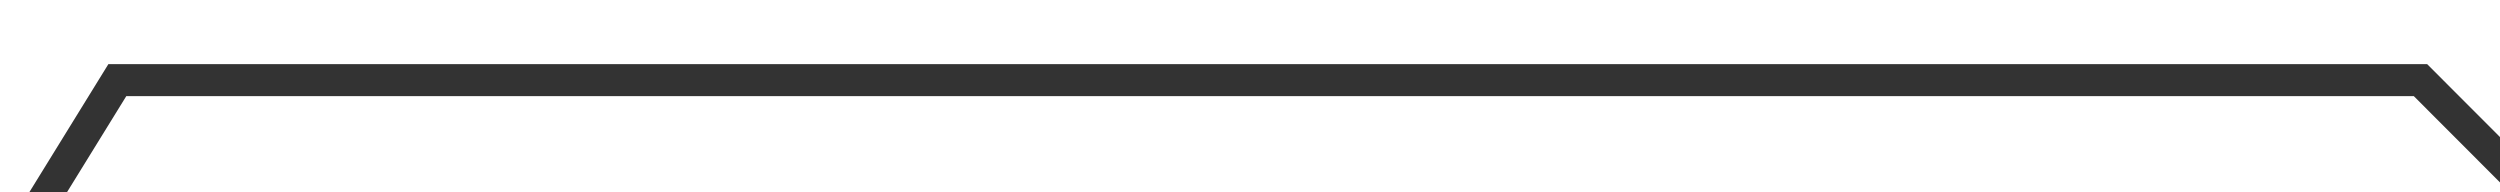 ﻿<?xml version="1.0" encoding="utf-8"?>
<svg version="1.1" xmlns:xlink="http://www.w3.org/1999/xlink" width="78px" height="6px" preserveAspectRatio="xMinYMid meet" viewBox="542 3173  78 4" xmlns="http://www.w3.org/2000/svg">
  <path d="M 1.025 132.929  L 72.883 110.202  L 143.41 116.768  L 217.264 110.202  L 286.461 126.364  L 353.661 17.5  L 425.519 17.5  L 493.385 85.455  L 567.905 137.475  L 639.763 138  L 710.29 144.545  L 786.805 26.869  L 850.014 0.606  L 923.203 145.5  L 991.734 145.5  " stroke-width="1" stroke="#333333" fill="none" transform="matrix(1 0 0 1 192 3157 )" />
</svg>
